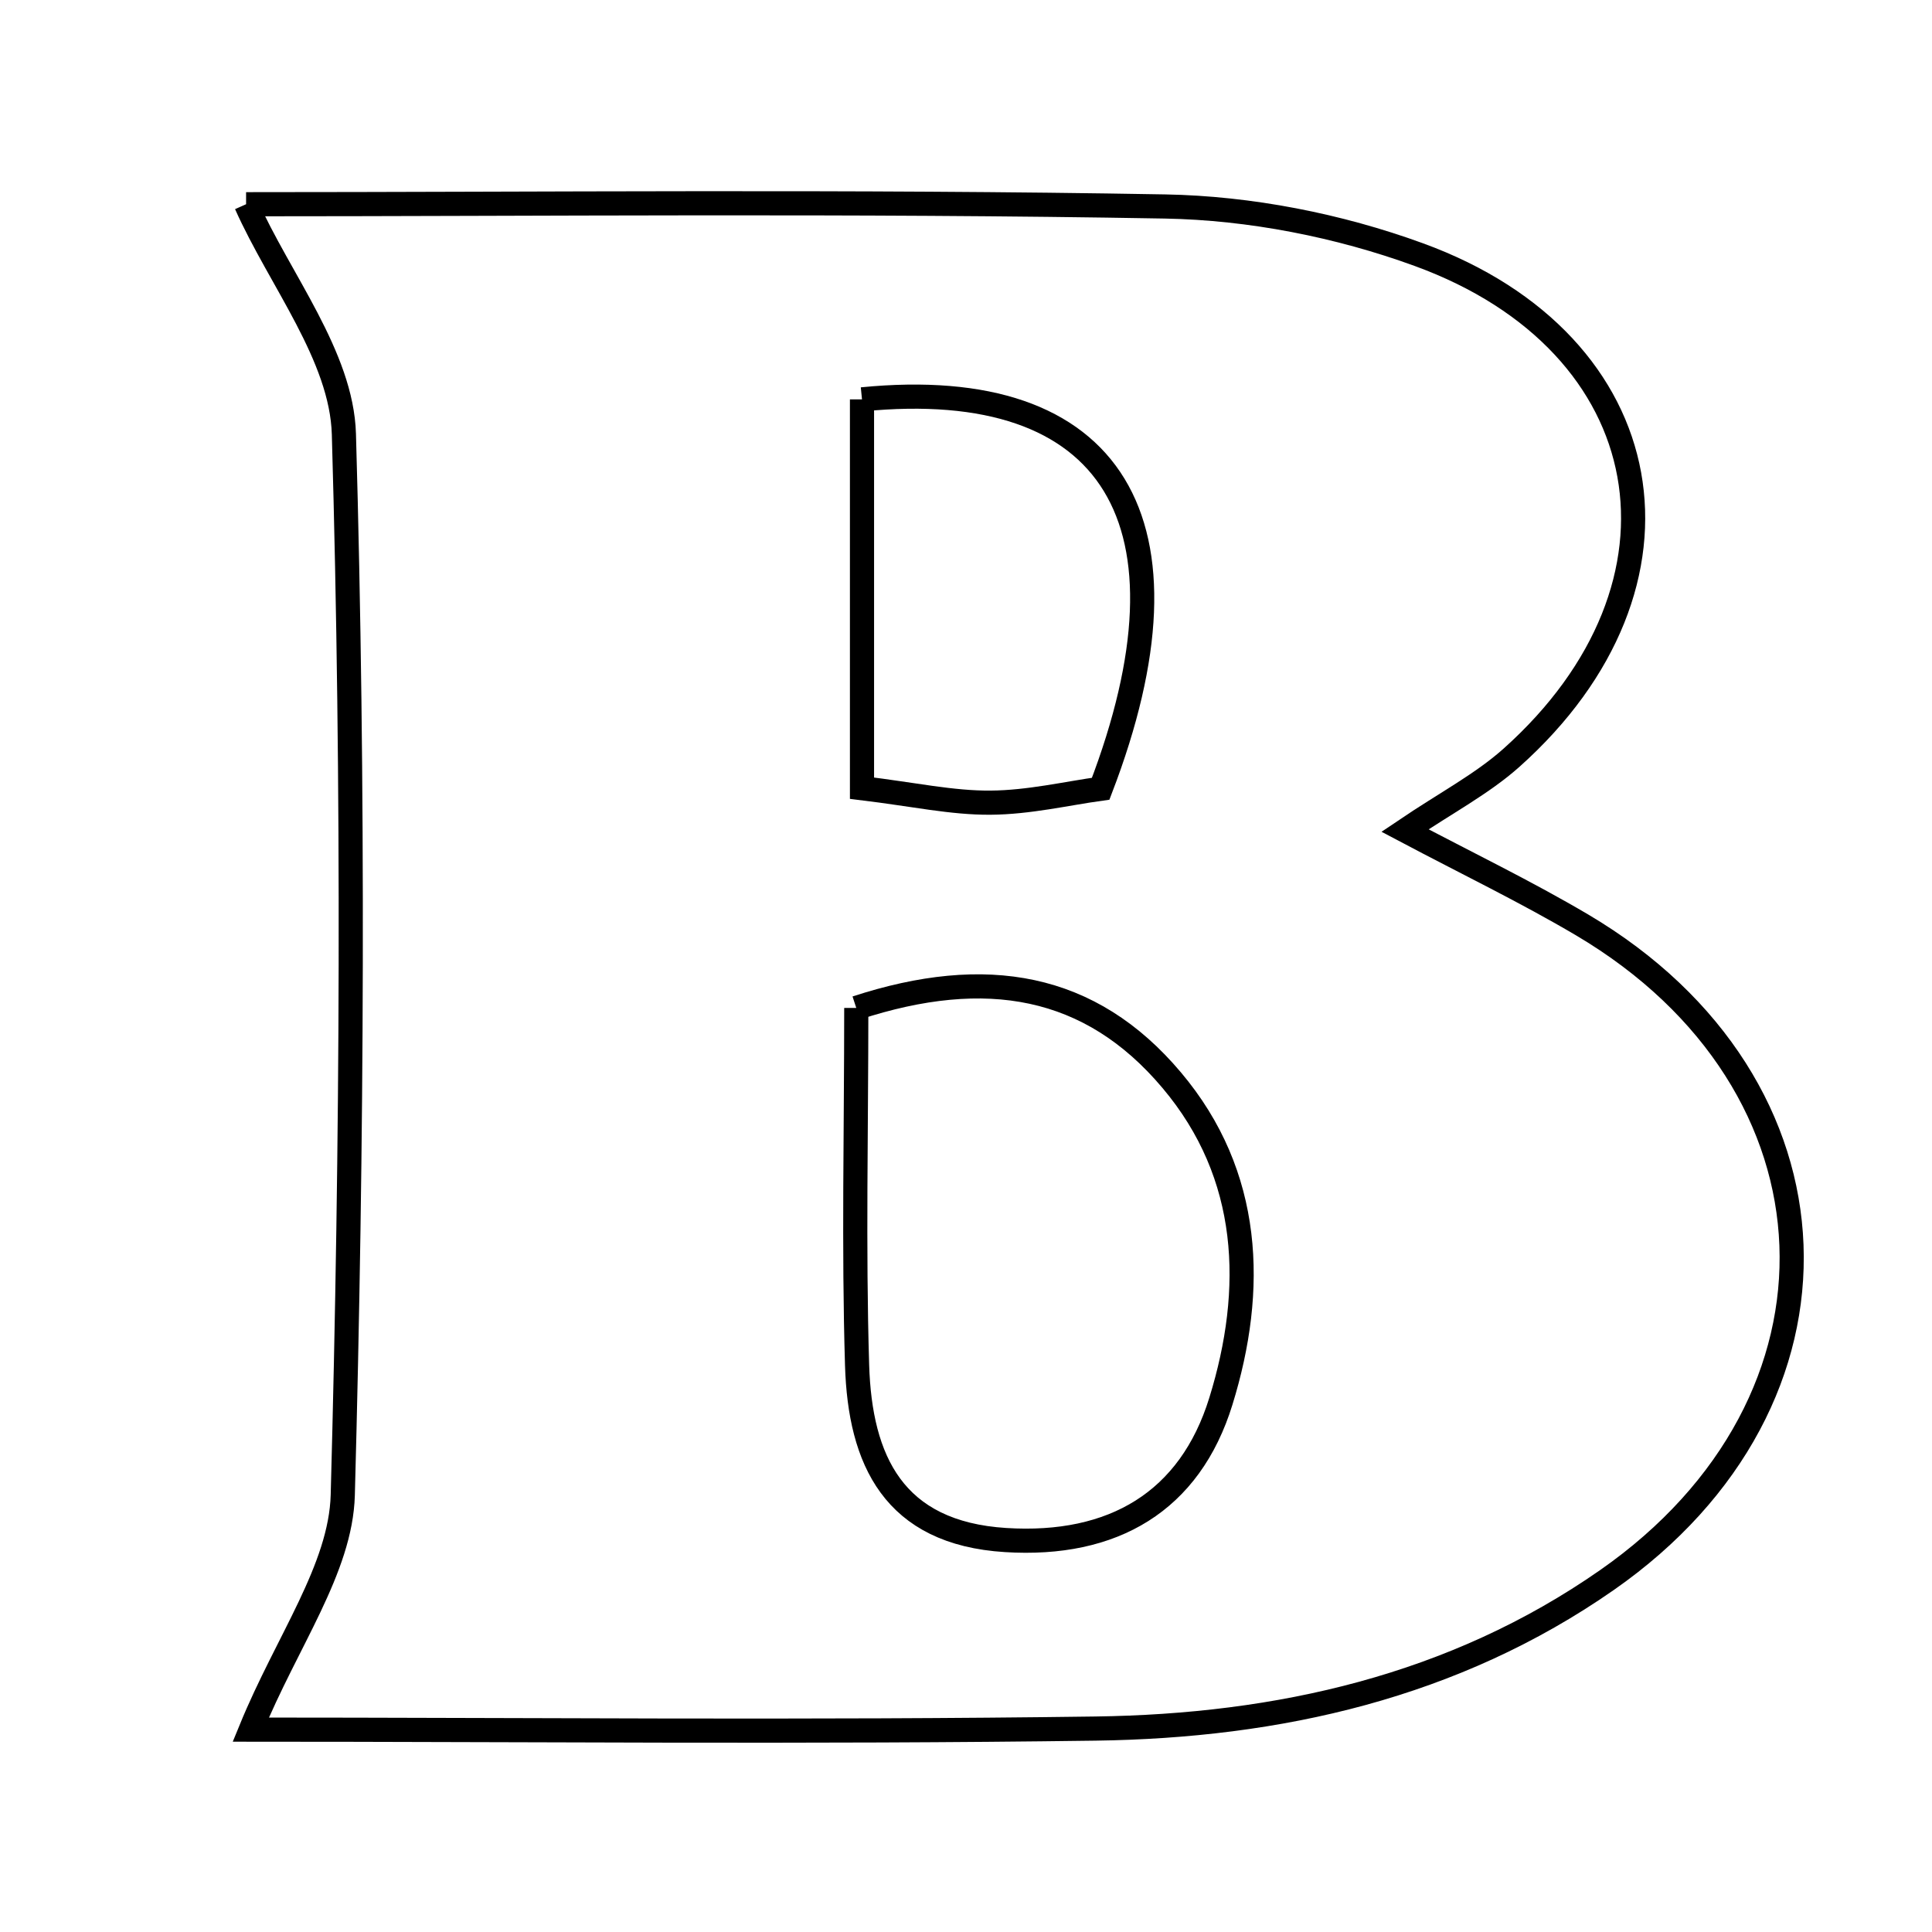 <svg xmlns="http://www.w3.org/2000/svg" viewBox="0.0 0.0 24.0 24.0" height="200px" width="200px"><path fill="none" stroke="black" stroke-width=".3" stroke-opacity="1.0"  filling="0" d="M3.057 2.537 C6.687 2.537 10.58 2.496 14.473 2.565 C15.53 2.584 16.631 2.8 17.625 3.163 C20.655 4.267 21.182 7.263 18.776 9.413 C18.412 9.738 17.964 9.972 17.453 10.317 C18.226 10.726 18.958 11.079 19.654 11.49 C22.992 13.464 23.147 17.407 19.962 19.628 C18.06 20.954 15.878 21.442 13.608 21.473 C10.047 21.522 6.484 21.486 3.115 21.486 C3.565 20.387 4.233 19.488 4.258 18.572 C4.377 14.181 4.398 9.783 4.272 5.393 C4.244 4.425 3.477 3.479 3.057 2.537"></path>
<path fill="none" stroke="black" stroke-width=".3" stroke-opacity="1.0"  filling="0" d="M10.708 4.961 C13.838 4.651 14.942 6.491 13.673 9.798 C13.253 9.856 12.78 9.968 12.305 9.971 C11.828 9.975 11.35 9.869 10.708 9.791 C10.708 8.131 10.708 6.538 10.708 4.961"></path>
<path fill="none" stroke="black" stroke-width=".3" stroke-opacity="1.0"  filling="0" d="M10.637 12.521 C12.247 11.995 13.545 12.219 14.555 13.418 C15.55 14.597 15.596 16.018 15.166 17.407 C14.781 18.653 13.828 19.215 12.492 19.131 C11.099 19.044 10.683 18.138 10.647 16.959 C10.603 15.496 10.637 14.031 10.637 12.521"></path></svg>